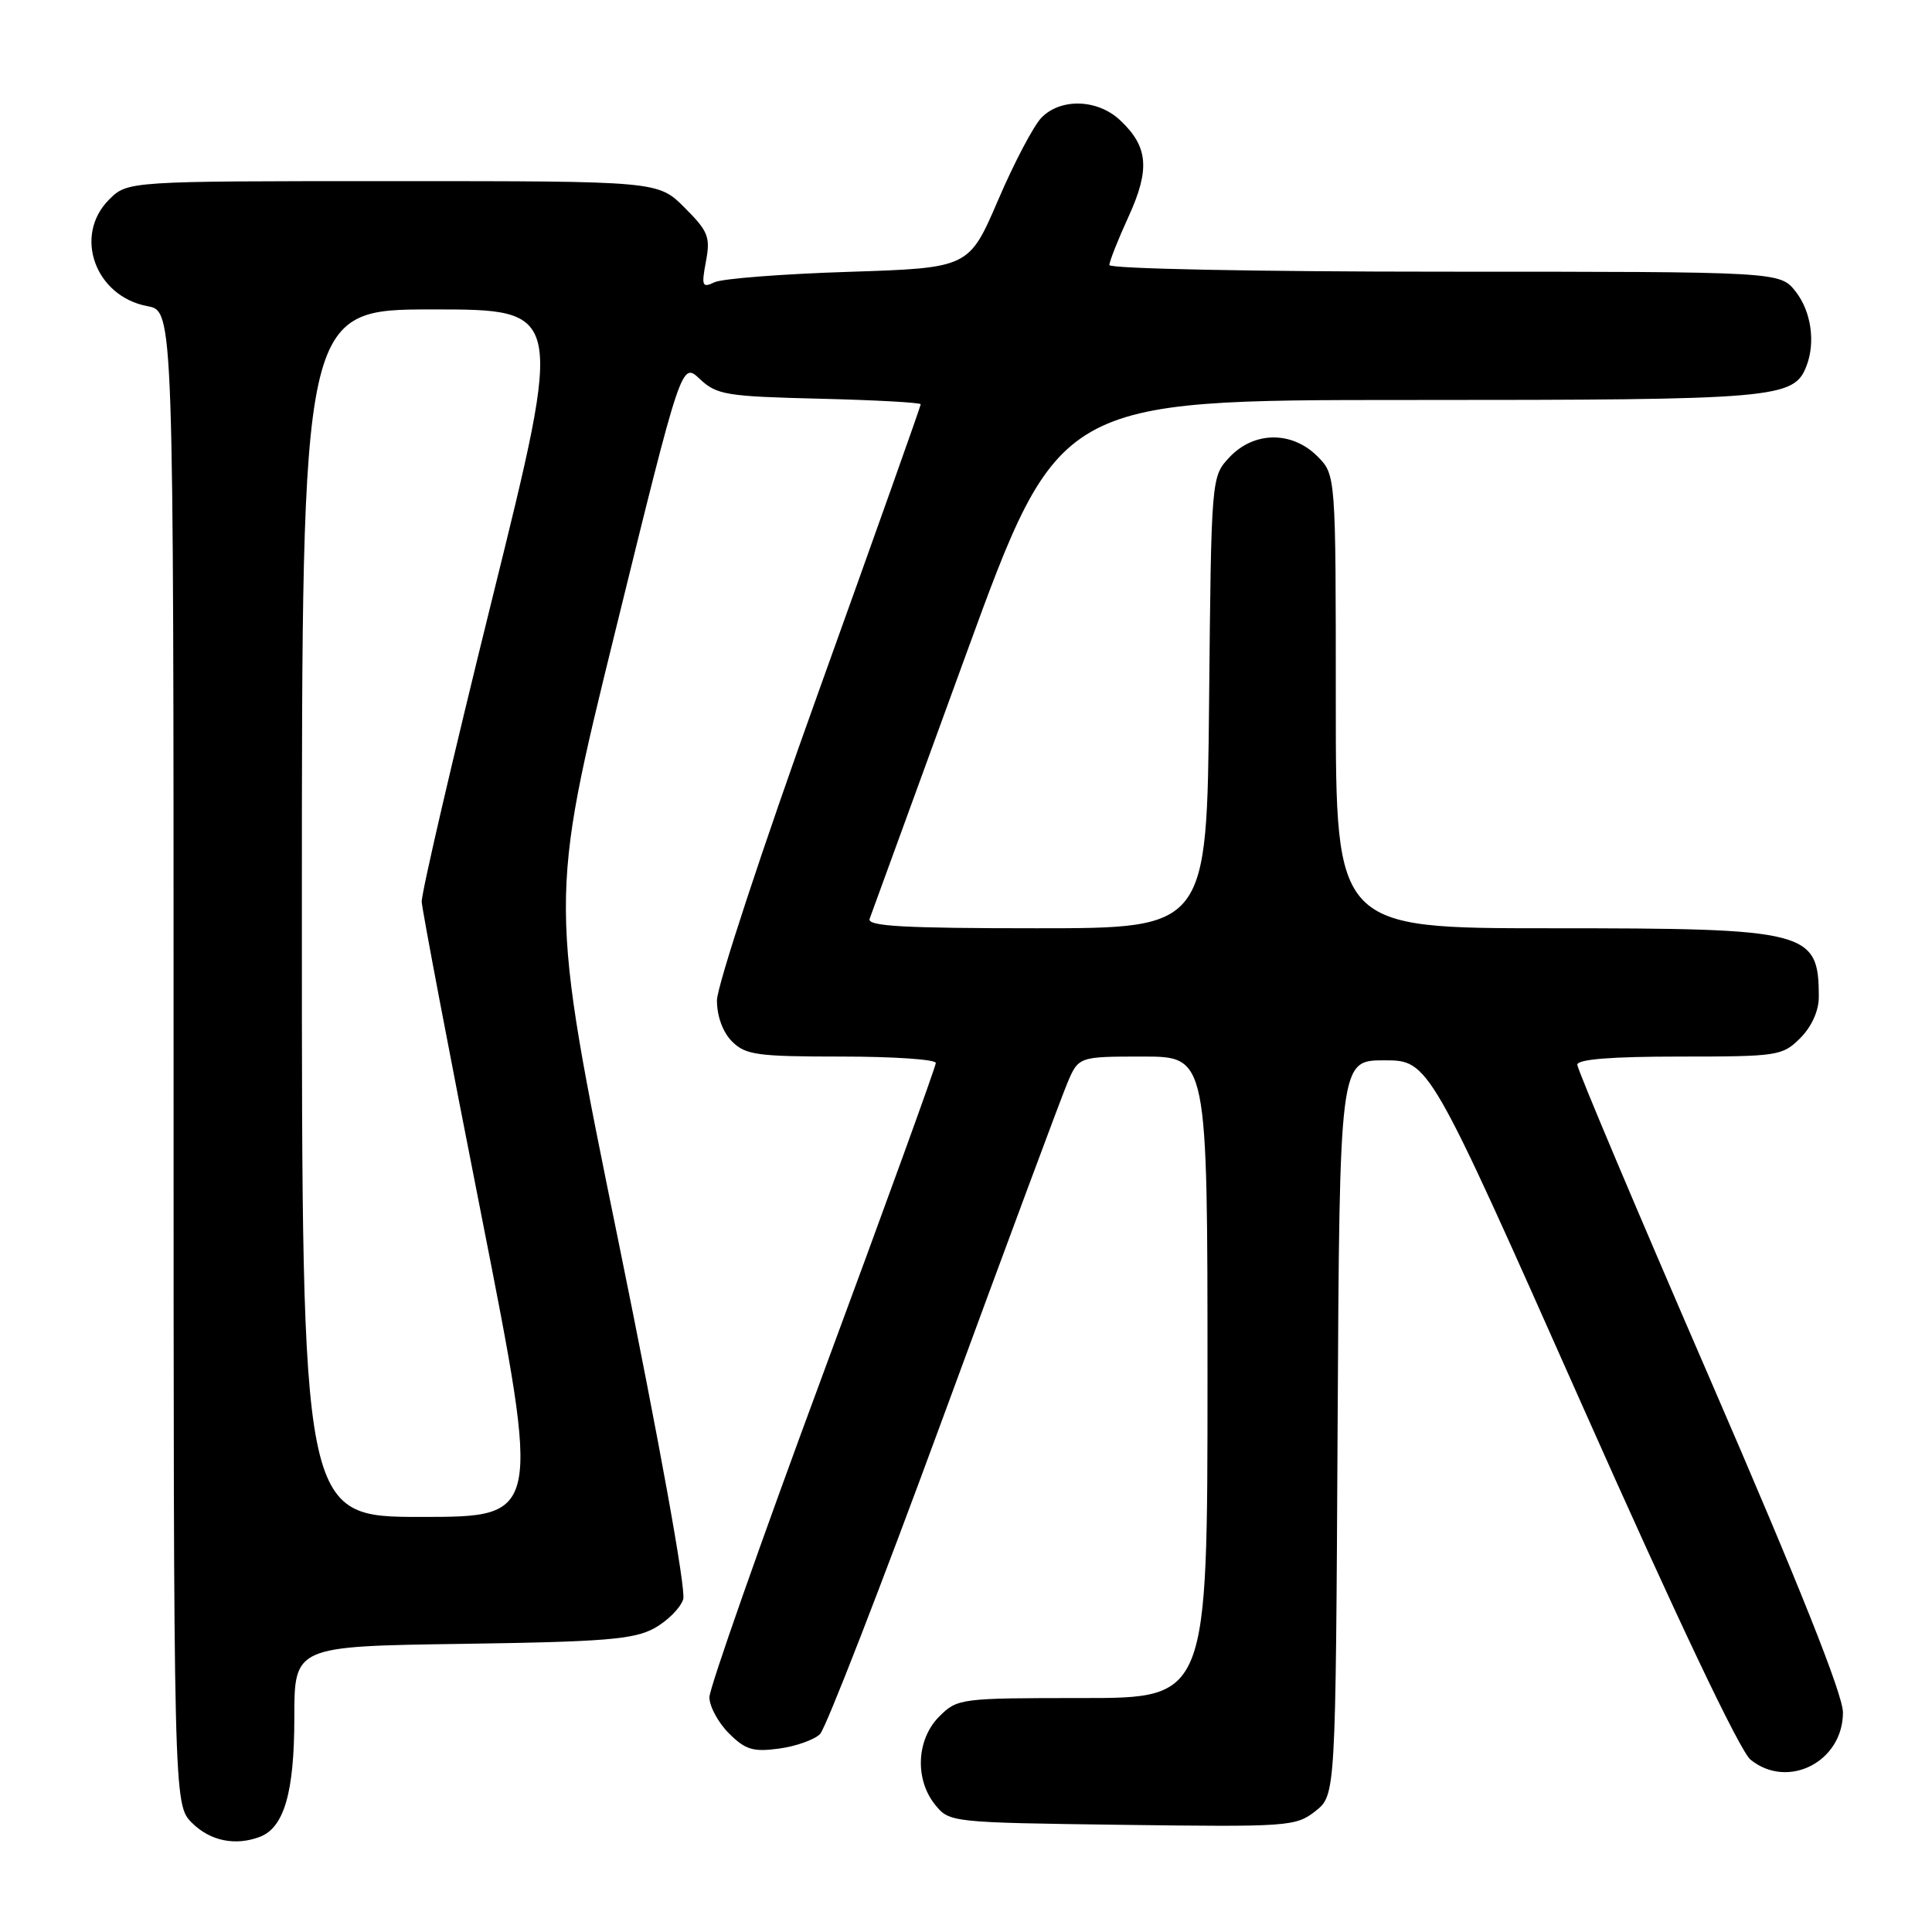 <?xml version="1.0" encoding="UTF-8" standalone="no"?>
<!DOCTYPE svg PUBLIC "-//W3C//DTD SVG 1.1//EN" "http://www.w3.org/Graphics/SVG/1.1/DTD/svg11.dtd" >
<svg xmlns="http://www.w3.org/2000/svg" xmlns:xlink="http://www.w3.org/1999/xlink" version="1.1" viewBox="0 0 256 256">
 <g >
 <path fill="currentColor"
d=" M 34.46 243.38 C 37.65 242.15 39.00 237.47 39.00 227.62 C 39.00 218.14 39.00 218.14 61.25 217.82 C 80.10 217.55 83.99 217.23 86.68 215.76 C 88.43 214.80 90.16 213.07 90.53 211.91 C 90.92 210.67 87.38 191.10 81.97 164.60 C 72.73 119.41 72.73 119.41 81.52 83.68 C 90.31 47.94 90.31 47.94 92.73 50.22 C 94.96 52.32 96.22 52.53 108.58 52.83 C 115.96 53.01 122.00 53.34 122.00 53.57 C 122.00 53.80 115.93 70.89 108.50 91.56 C 101.06 112.25 95.00 130.66 95.00 132.56 C 95.00 134.67 95.78 136.78 97.00 138.00 C 98.79 139.79 100.33 140.00 111.50 140.00 C 118.38 140.00 124.00 140.38 124.00 140.85 C 124.00 141.32 117.25 159.93 109.00 182.20 C 100.75 204.47 94.00 223.69 94.00 224.89 C 94.00 226.10 95.16 228.25 96.58 229.67 C 98.76 231.85 99.78 232.16 103.21 231.70 C 105.45 231.40 107.90 230.53 108.66 229.77 C 109.42 229.01 116.76 210.13 124.96 187.81 C 133.16 165.49 140.56 145.60 141.39 143.61 C 142.90 140.00 142.90 140.00 151.45 140.00 C 160.00 140.00 160.00 140.00 160.00 182.50 C 160.00 225.00 160.00 225.00 143.45 225.00 C 127.22 225.00 126.86 225.05 124.45 227.45 C 121.43 230.48 121.19 235.77 123.91 239.14 C 125.80 241.48 126.03 241.50 148.71 241.80 C 170.74 242.09 171.70 242.02 174.29 239.99 C 176.98 237.87 176.98 237.87 177.24 189.18 C 177.50 140.50 177.50 140.50 183.42 140.50 C 189.34 140.50 189.34 140.50 209.52 185.92 C 222.17 214.39 230.54 232.02 231.96 233.17 C 236.91 237.17 244.20 233.44 244.20 226.91 C 244.20 224.54 238.39 209.98 226.60 182.77 C 216.92 160.44 209.00 141.68 209.00 141.08 C 209.00 140.36 213.49 140.00 222.55 140.00 C 235.59 140.00 236.18 139.91 238.55 137.55 C 240.05 136.04 241.00 133.94 241.00 132.13 C 241.00 123.34 239.69 123.00 205.55 123.00 C 177.00 123.00 177.00 123.00 177.00 92.95 C 177.00 62.91 177.00 62.91 174.55 60.45 C 171.18 57.09 166.16 57.14 162.92 60.58 C 160.50 63.16 160.50 63.16 160.21 93.08 C 159.92 123.00 159.92 123.00 137.35 123.00 C 119.73 123.00 114.88 122.73 115.23 121.75 C 115.48 121.06 121.22 105.31 127.99 86.75 C 140.30 53.00 140.30 53.00 186.70 53.00 C 235.57 53.00 237.71 52.82 239.38 48.46 C 240.58 45.32 239.98 41.24 237.93 38.63 C 235.85 36.00 235.85 36.00 191.43 36.00 C 166.55 36.00 147.00 35.61 147.00 35.12 C 147.00 34.64 148.14 31.75 149.54 28.70 C 152.41 22.42 152.15 19.43 148.42 15.93 C 145.45 13.13 140.57 12.97 138.01 15.58 C 136.97 16.64 134.38 21.55 132.26 26.50 C 128.39 35.50 128.39 35.50 112.45 36.02 C 103.68 36.30 95.68 36.92 94.68 37.40 C 93.04 38.18 92.93 37.91 93.54 34.64 C 94.15 31.40 93.85 30.65 90.71 27.51 C 87.20 24.00 87.20 24.00 52.05 24.00 C 16.91 24.00 16.91 24.00 14.45 26.45 C 9.70 31.21 12.60 39.27 19.54 40.57 C 23.00 41.22 23.00 41.22 23.00 140.16 C 23.00 239.09 23.00 239.09 25.45 241.55 C 27.85 243.94 31.20 244.63 34.46 243.38 Z  M 40.00 121.00 C 40.00 41.00 40.00 41.00 57.35 41.00 C 74.71 41.00 74.71 41.00 65.24 79.25 C 60.03 100.29 55.82 118.40 55.88 119.50 C 55.94 120.60 59.51 139.39 63.83 161.25 C 71.66 201.00 71.66 201.00 55.83 201.00 C 40.00 201.00 40.00 201.00 40.00 121.00 Z "/>
</g>
</svg>